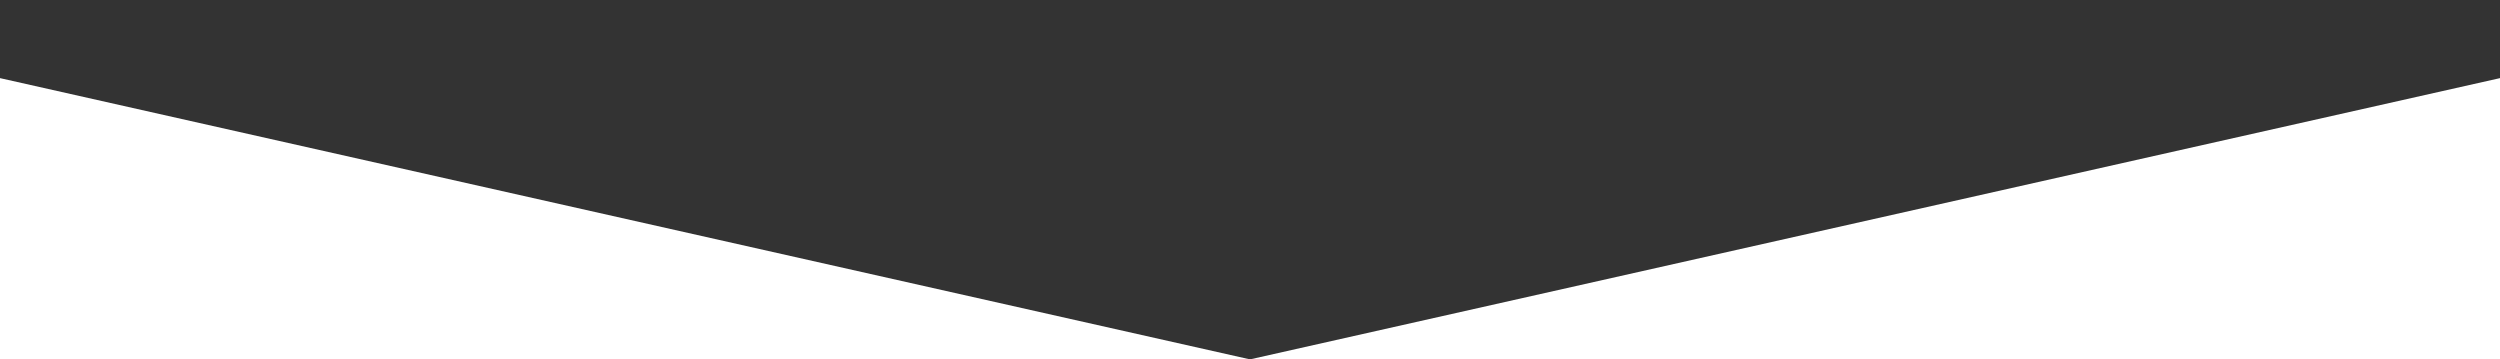 <?xml version="1.0" encoding="utf-8"?>
<!-- Generator: Adobe Illustrator 19.0.0, SVG Export Plug-In . SVG Version: 6.00 Build 0)  -->
<svg version="1.1" id="圖層_1" zoomAndPan="disable"
	 xmlns="http://www.w3.org/2000/svg" xmlns:xlink="http://www.w3.org/1999/xlink" x="0px" y="0px" viewBox="1302 190.9 3200 460"
	 style="enable-background:new 1302 190.9 3200 460;" xml:space="preserve">
<rect x="1302" y="190.9" width="3200" height="460" fill="#333333" stroke="none"/>
<style type="text/css">
	.st0{fill:#FFFFFF;}
	.st1{fill:none;}
</style>
<polygon class="st0" points="1302,290.9 2902,650.9 4502,290.9 4502,650.9 1302,650.9 "/>
<line class="st1" x1="1302" y1="290.9" x2="2902" y2="650.9"/>
<line class="st1" x1="2902" y1="650.9" x2="4502" y2="290.9"/>
</svg>

